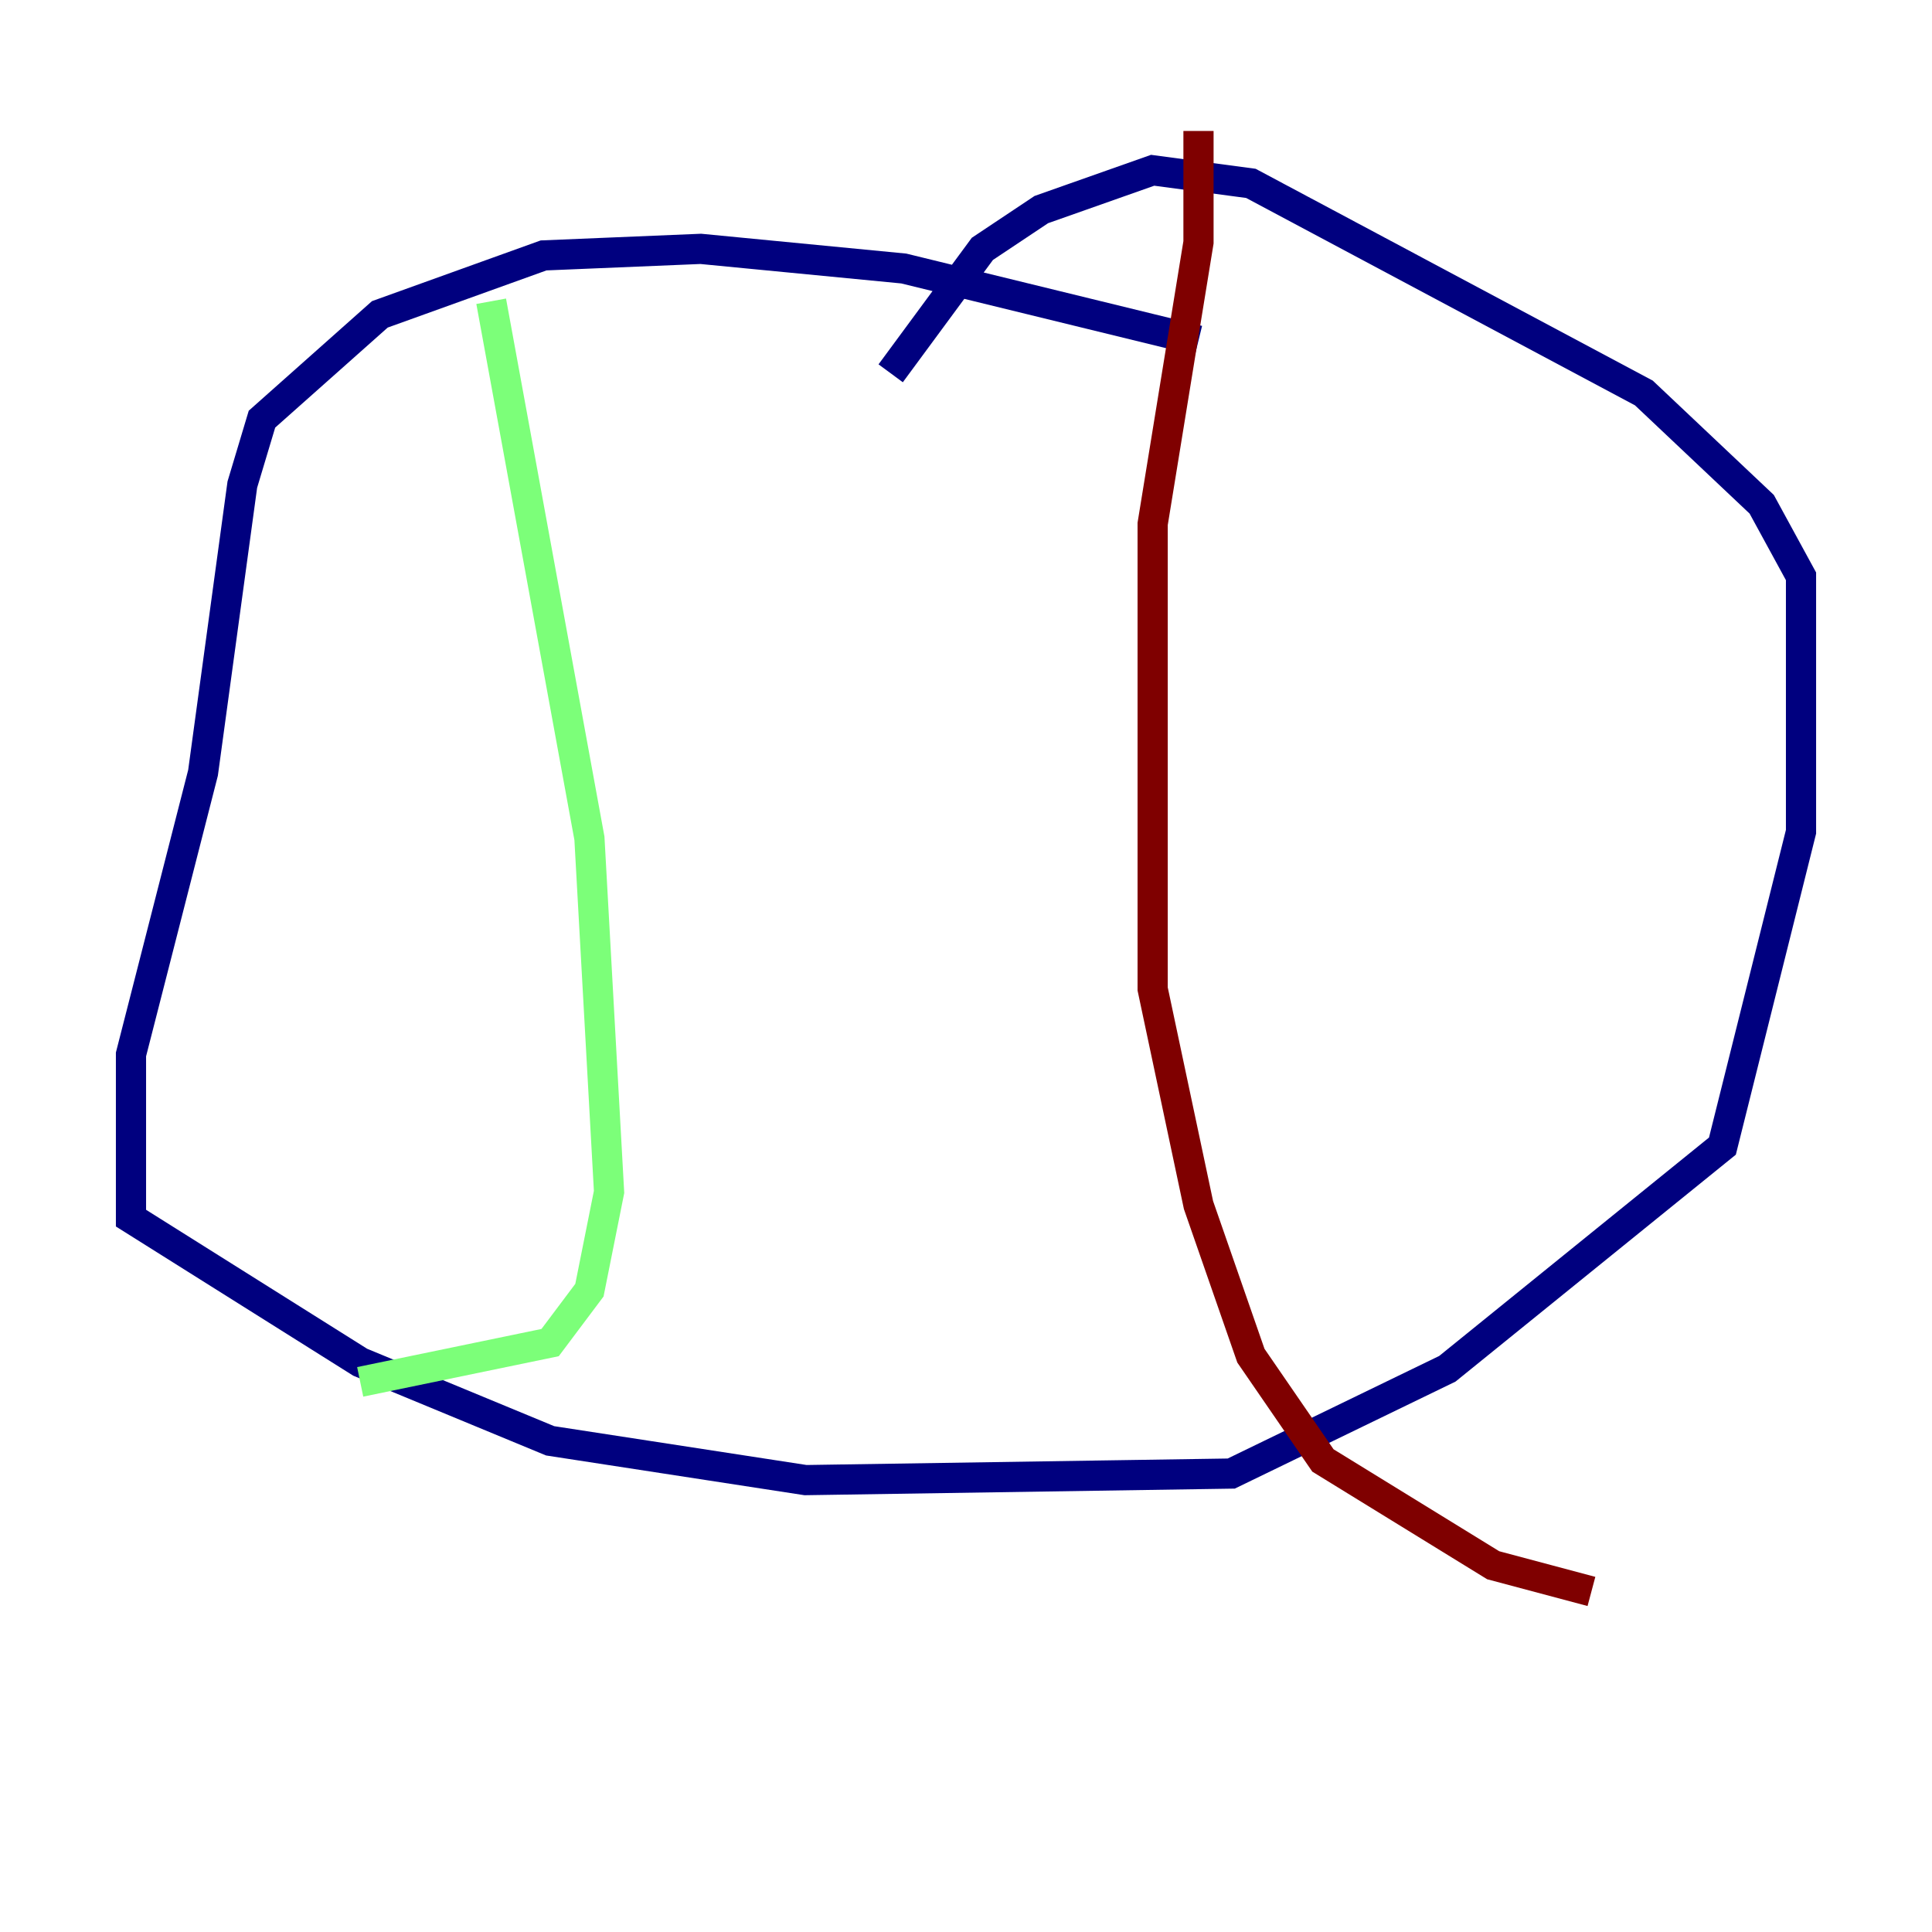 <?xml version="1.0" encoding="utf-8" ?>
<svg baseProfile="tiny" height="128" version="1.2" viewBox="0,0,128,128" width="128" xmlns="http://www.w3.org/2000/svg" xmlns:ev="http://www.w3.org/2001/xml-events" xmlns:xlink="http://www.w3.org/1999/xlink"><defs /><polyline fill="none" points="79.403,22.563 59.878,17.79 46.427,16.488 36.014,16.922 25.166,20.827 17.356,27.77 16.054,32.108 13.451,51.2 8.678,69.858 8.678,80.705 23.864,90.251 36.447,95.458 53.37,98.061 81.573,97.627 95.891,90.685 114.115,75.932 119.322,55.105 119.322,38.183 116.719,33.41 108.909,26.034 82.875,12.149 76.366,11.281 68.99,13.885 65.085,16.488 59.01,24.732" stroke="#00007f" stroke-width="2" /><polyline fill="none" points="32.542,19.959 39.051,55.539 40.352,78.969 39.051,85.478 36.447,88.949 23.864,91.552" stroke="#7cff79" stroke-width="2" /><polyline fill="none" points="79.403,8.678 79.403,16.054 76.366,34.712 76.366,65.519 79.403,79.837 82.875,89.817 87.647,96.759 98.929,103.702 105.437,105.437" stroke="#7f0000" stroke-width="2" /></svg>